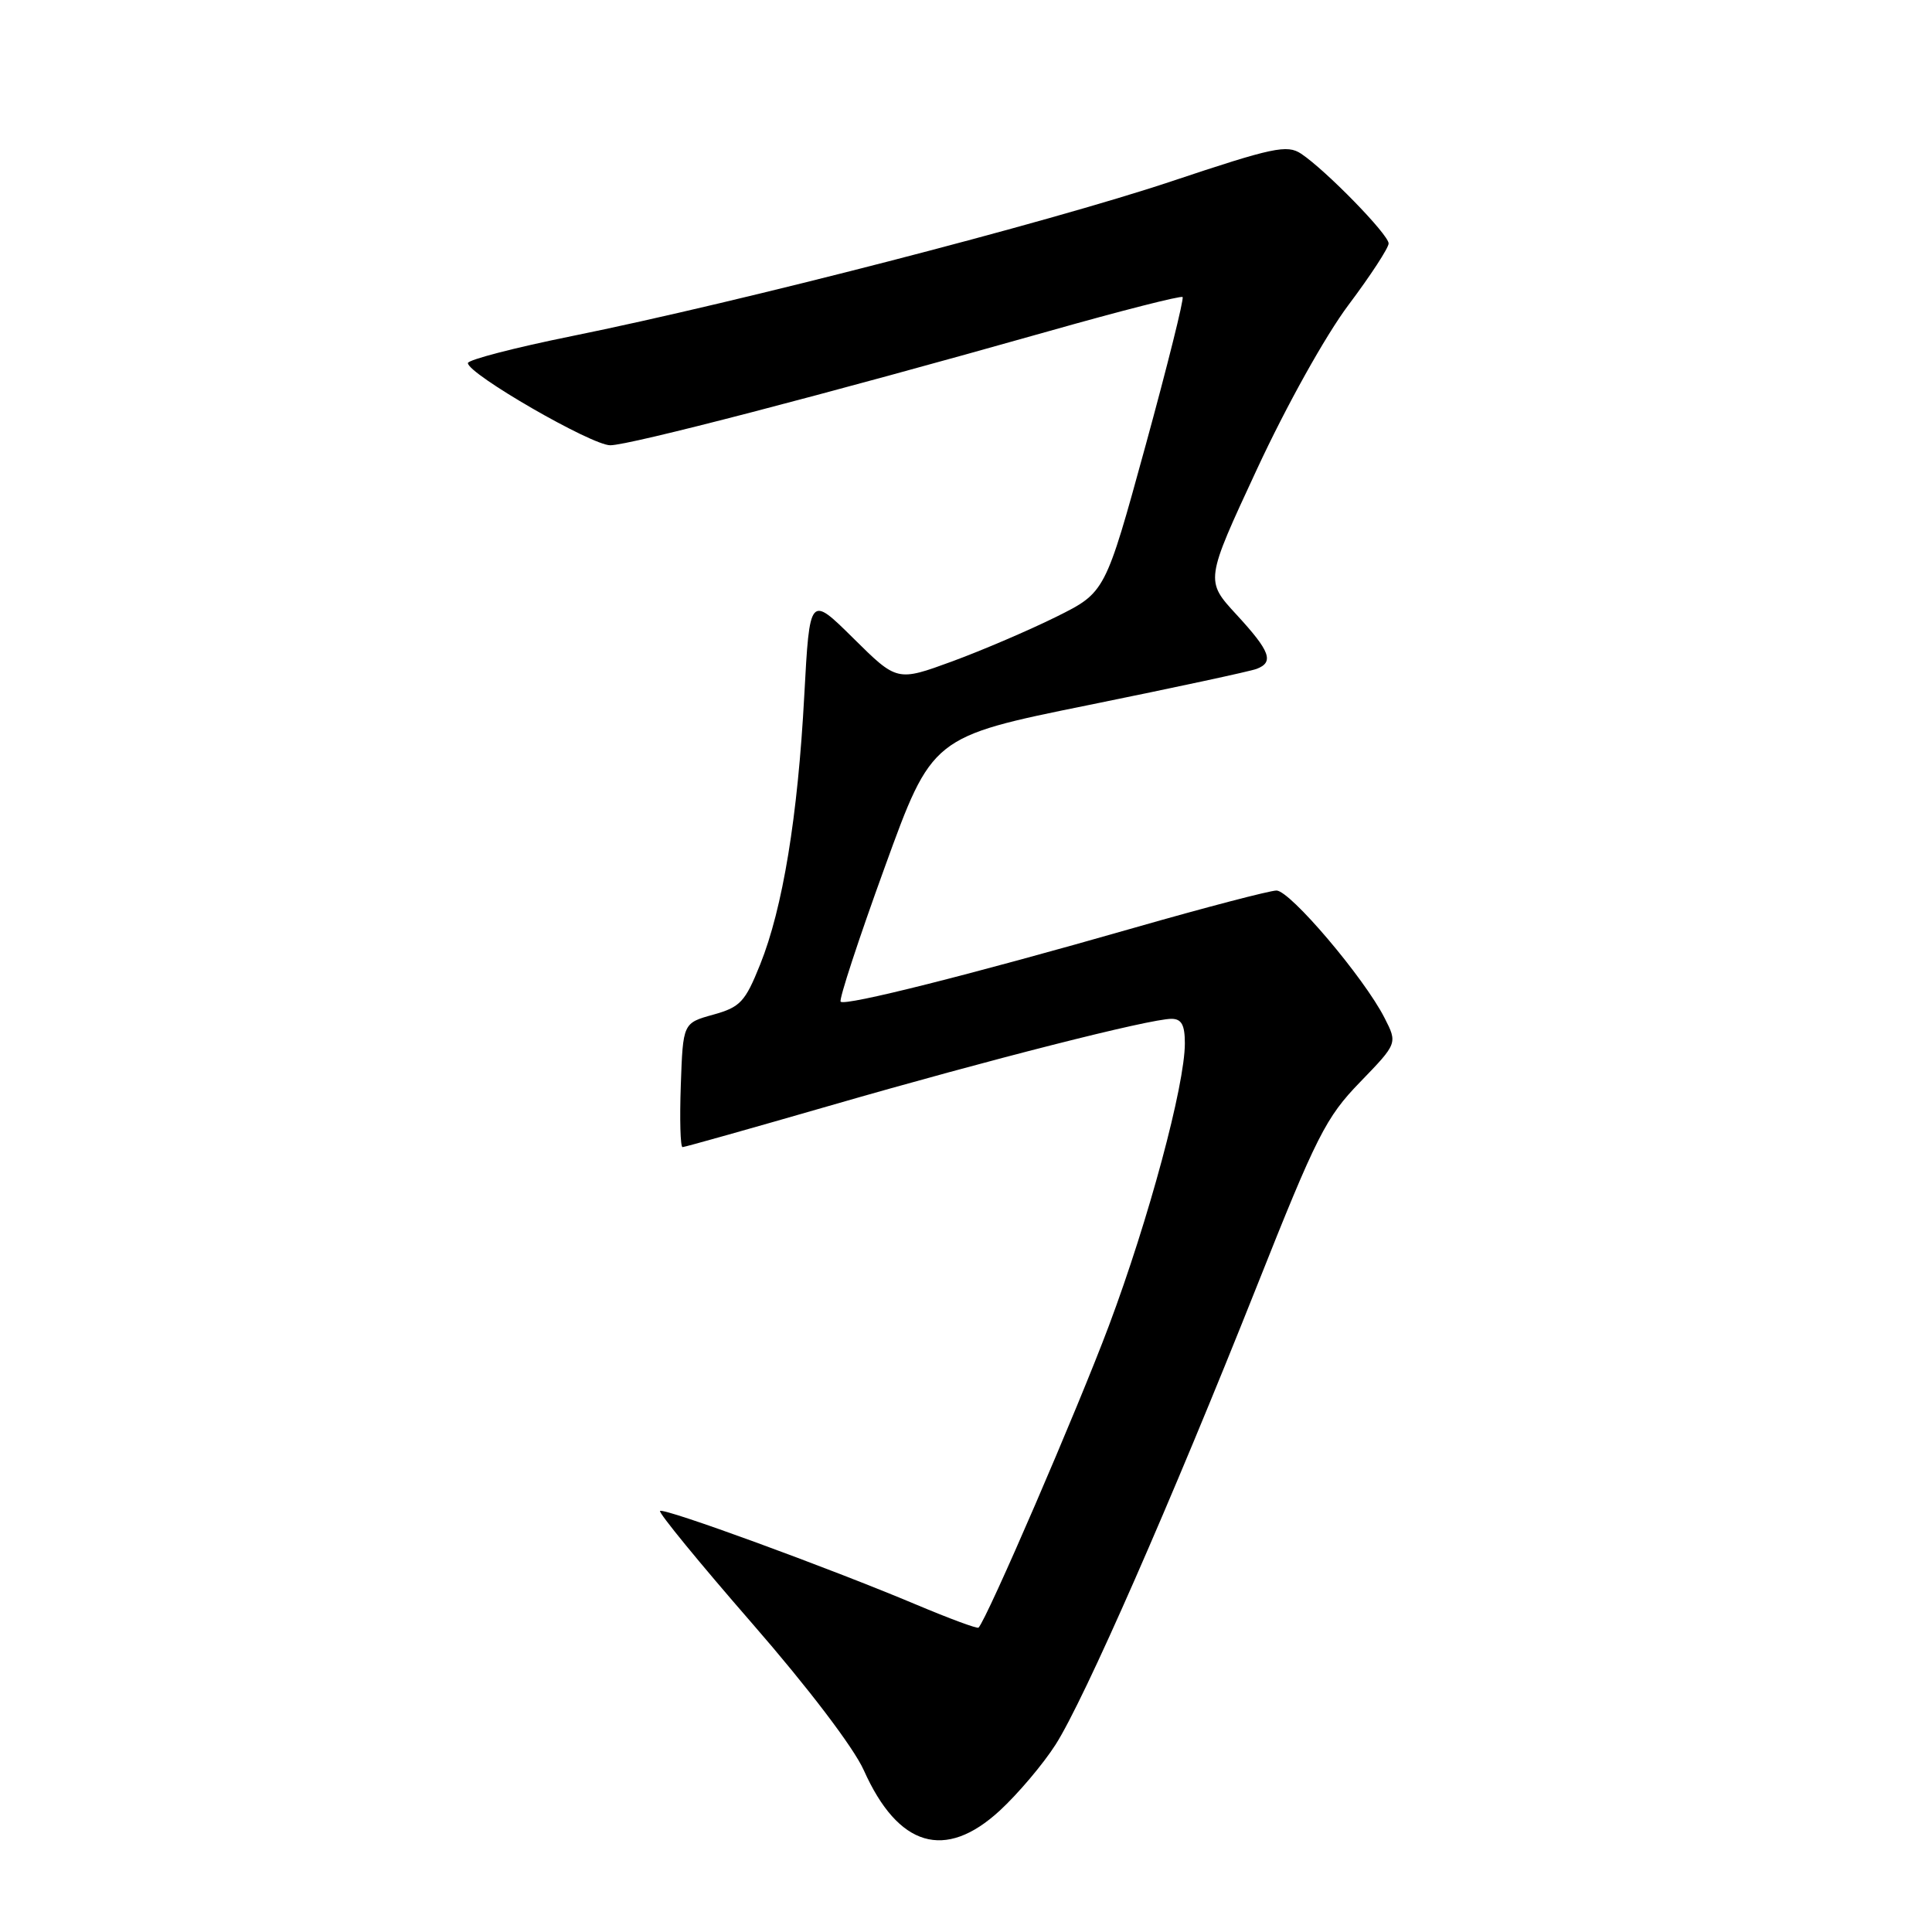 <?xml version="1.0" encoding="UTF-8" standalone="no"?>
<!DOCTYPE svg PUBLIC "-//W3C//DTD SVG 1.1//EN" "http://www.w3.org/Graphics/SVG/1.1/DTD/svg11.dtd" >
<svg xmlns="http://www.w3.org/2000/svg" xmlns:xlink="http://www.w3.org/1999/xlink" version="1.1" viewBox="0 0 256 256">
 <g >
 <path fill="currentColor"
d=" M 132.47 239.92 C 134.90 237.68 138.23 233.74 139.87 231.17 C 143.66 225.25 155.23 198.89 166.51 170.50 C 174.47 150.45 175.69 148.05 180.22 143.38 C 185.18 138.25 185.18 138.25 183.46 134.88 C 180.75 129.55 170.94 118.00 169.14 118.00 C 168.24 118.01 159.73 120.23 150.24 122.95 C 128.63 129.14 112.00 133.33 111.39 132.73 C 111.14 132.47 113.76 124.47 117.22 114.95 C 123.50 97.63 123.50 97.63 144.26 93.42 C 155.68 91.10 165.69 88.95 166.51 88.63 C 168.85 87.74 168.31 86.29 163.85 81.45 C 159.69 76.94 159.69 76.94 166.53 62.22 C 170.45 53.77 175.63 44.48 178.68 40.41 C 181.61 36.51 184.00 32.84 184.00 32.26 C 184.00 31.08 175.69 22.56 172.41 20.37 C 170.54 19.13 168.71 19.52 155.18 24.04 C 138.88 29.48 98.06 40.02 75.75 44.54 C 68.19 46.07 62.00 47.68 62.00 48.11 C 62.00 49.55 78.38 59.00 80.86 59.00 C 83.42 59.00 109.21 52.29 138.91 43.90 C 148.48 41.19 156.48 39.15 156.70 39.36 C 156.91 39.57 154.69 48.47 151.77 59.12 C 146.45 78.50 146.45 78.50 139.98 81.72 C 136.41 83.49 130.21 86.15 126.19 87.63 C 118.87 90.31 118.87 90.31 113.08 84.58 C 107.29 78.85 107.29 78.85 106.57 92.17 C 105.71 108.22 103.72 120.35 100.72 127.81 C 98.73 132.77 98.09 133.45 94.50 134.45 C 90.50 135.56 90.50 135.56 90.21 143.78 C 90.05 148.30 90.15 152.00 90.44 152.00 C 90.72 152.00 99.63 149.49 110.23 146.43 C 131.00 140.43 152.36 135.00 155.22 135.00 C 156.56 135.00 157.00 135.80 157.00 138.25 C 157.00 143.79 152.21 161.59 146.94 175.65 C 142.81 186.67 130.77 214.57 129.66 215.67 C 129.50 215.84 125.80 214.47 121.43 212.63 C 109.82 207.74 87.93 199.74 87.46 200.21 C 87.23 200.43 92.71 207.12 99.62 215.06 C 107.10 223.65 113.11 231.56 114.46 234.57 C 119.01 244.74 125.23 246.59 132.47 239.92 Z "/>
</g>
</svg>